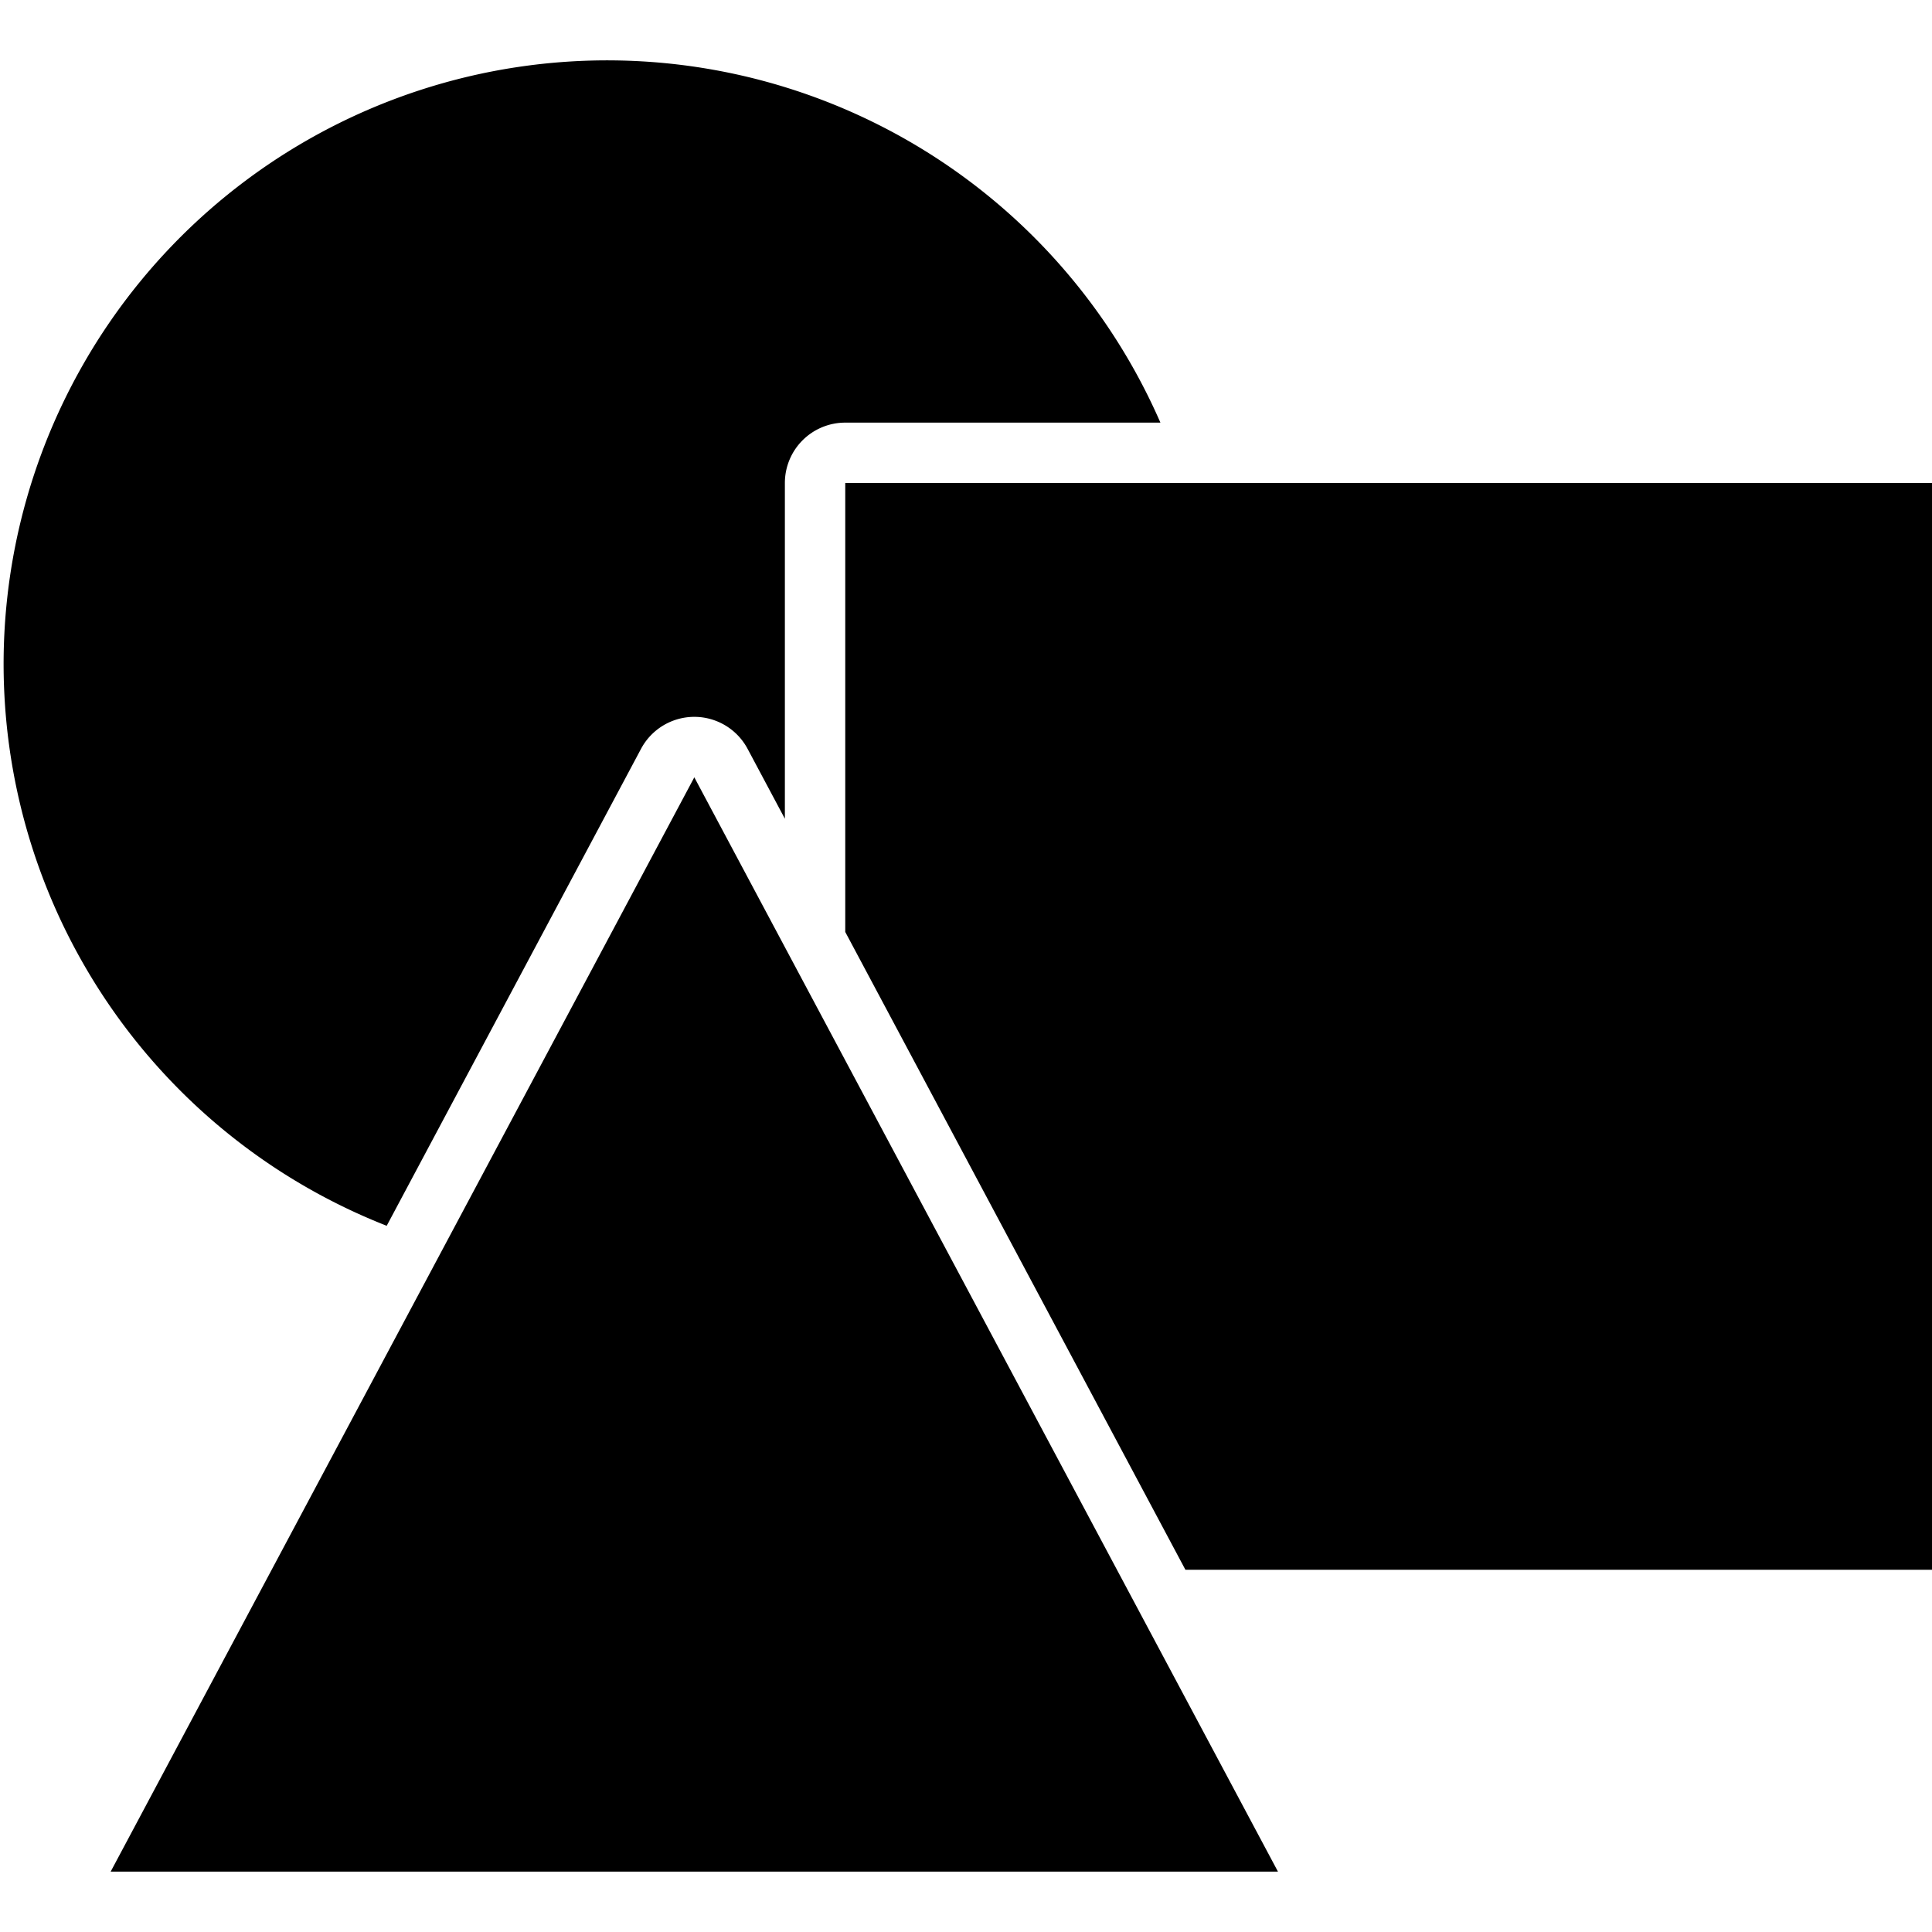 <svg id="icons" xmlns="http://www.w3.org/2000/svg" viewBox="0 0 32 32"><path d="M32 8v18H19.634L14 15.436V8zM6.405 20.303l4.212-7.899a1 1 0 0 1 1.766 0L13 13.561V8a1 1 0 0 1 1-1h5.22A9.997 9.997 0 1 0 6.405 20.303zM21.167 31L11.5 12.875 1.833 31z"/></svg>